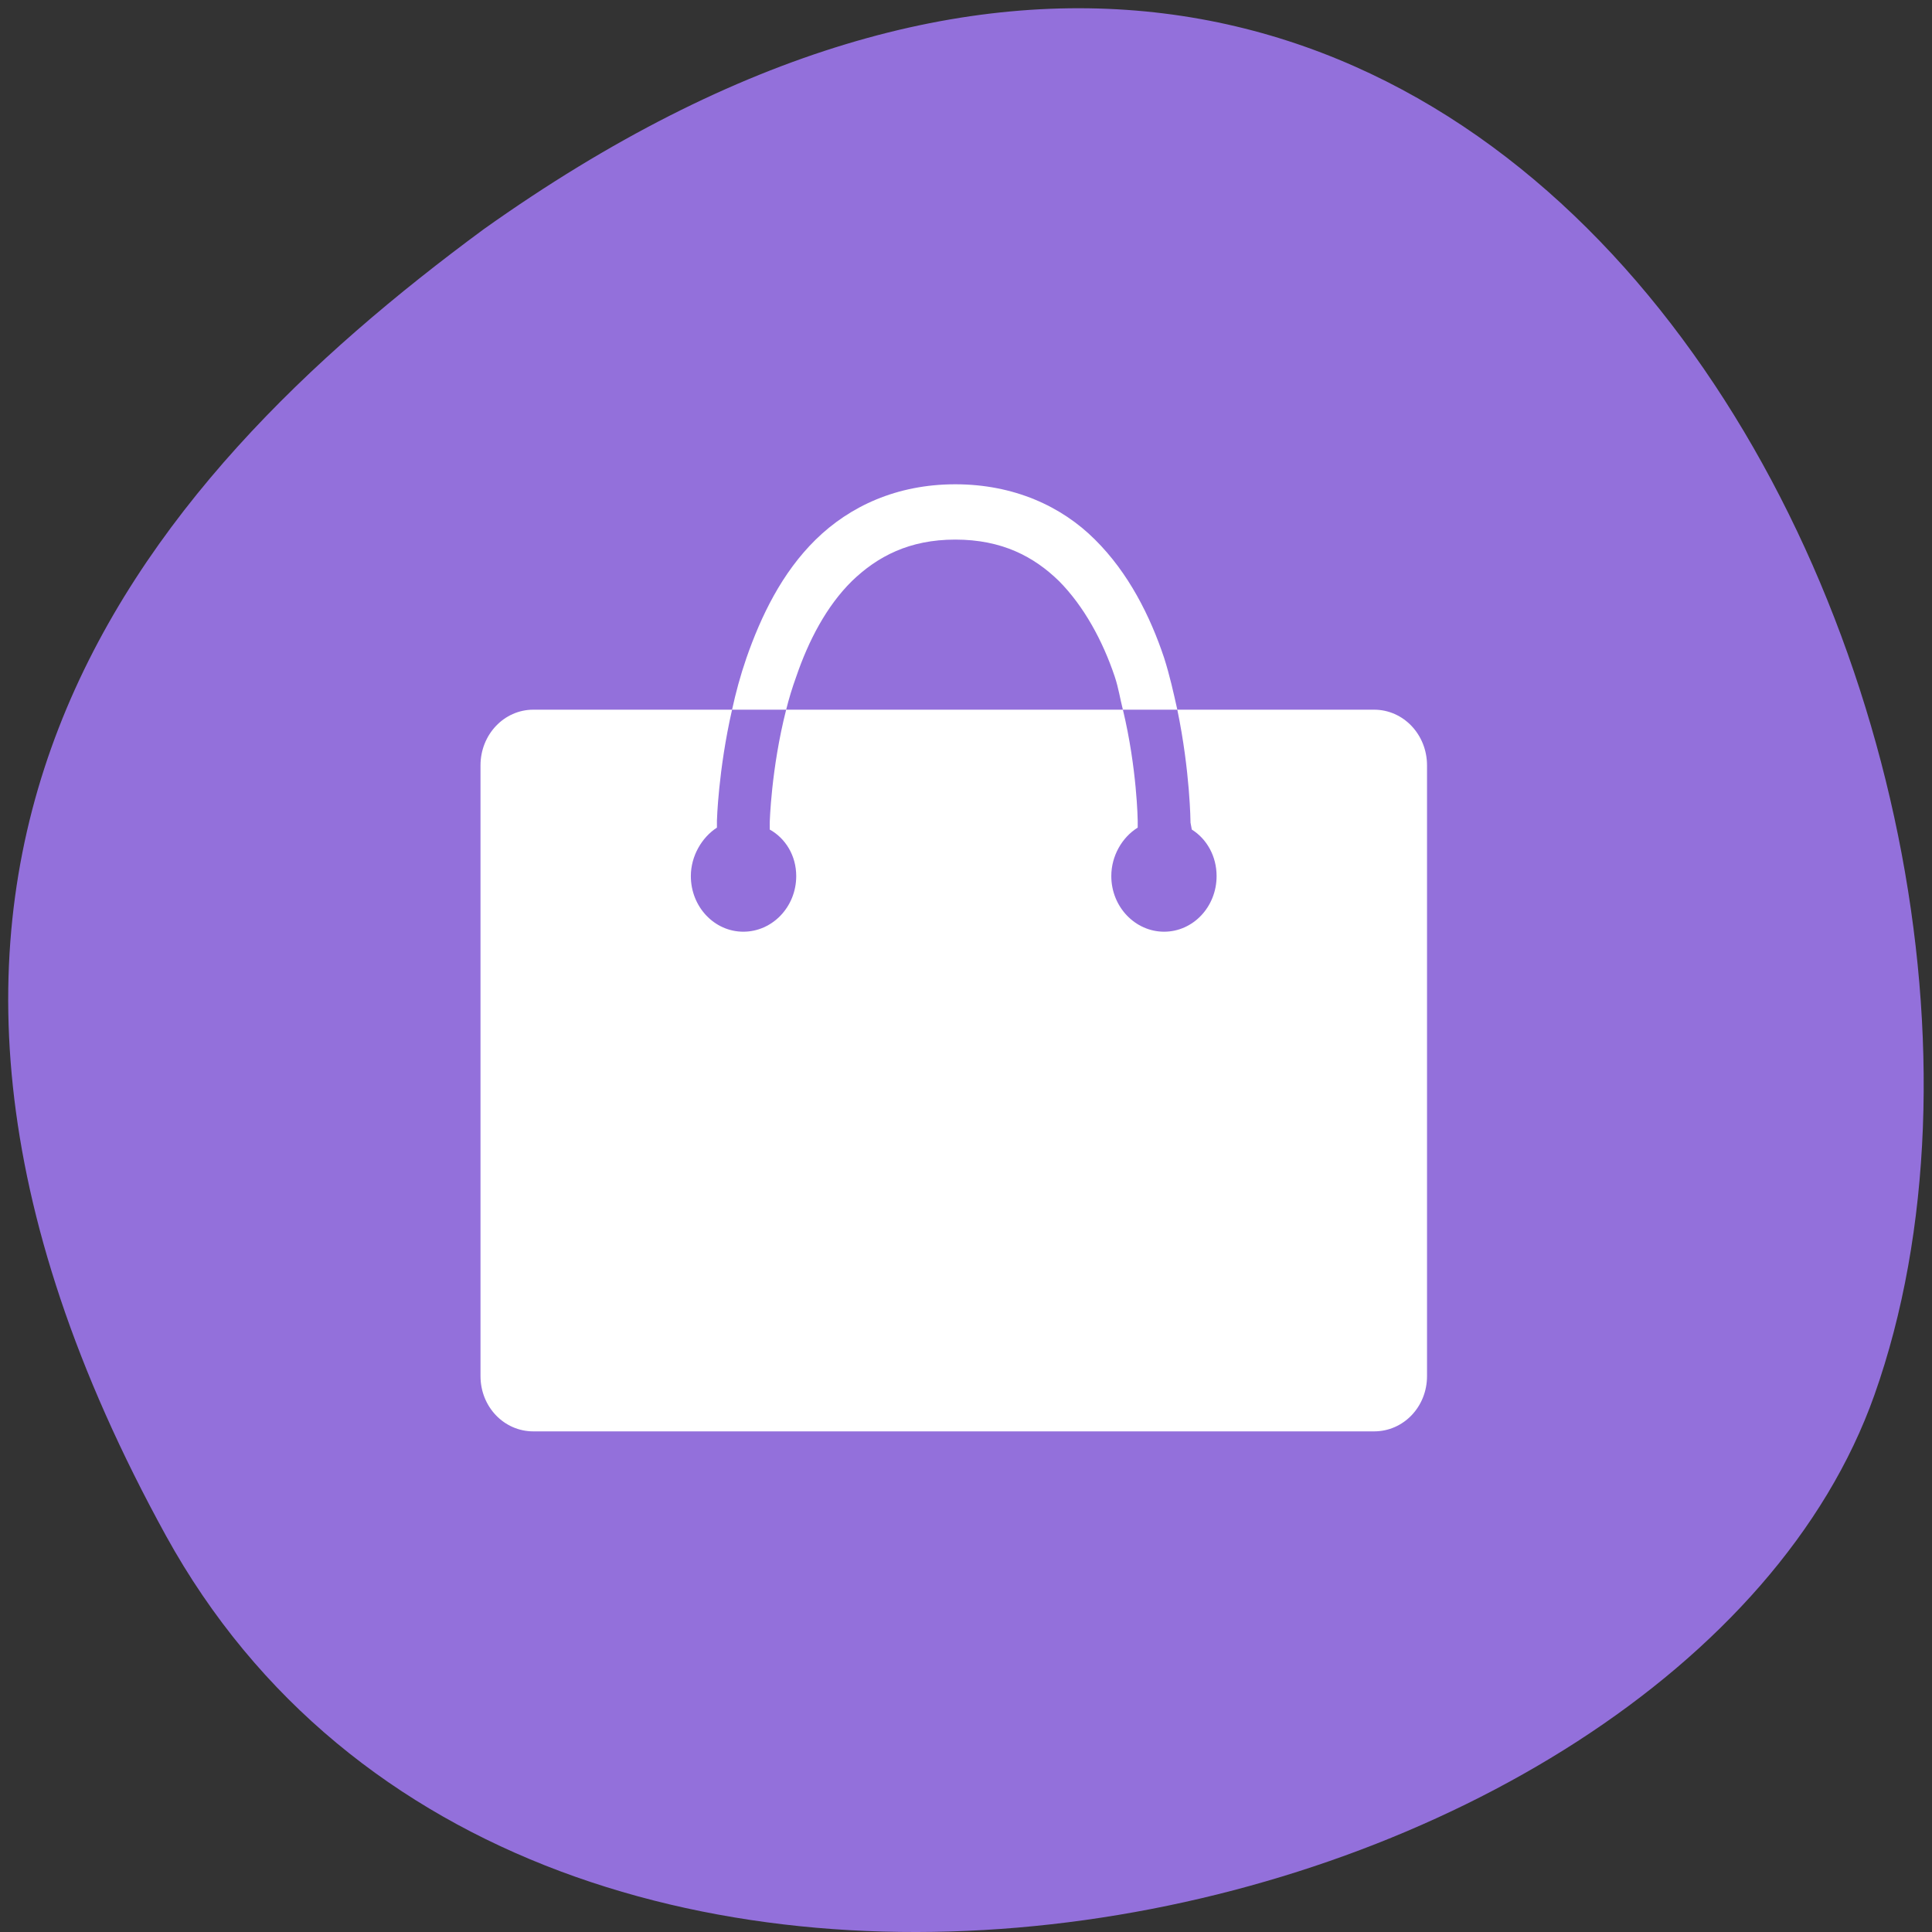 
<svg xmlns="http://www.w3.org/2000/svg" xmlns:xlink="http://www.w3.org/1999/xlink" width="24px" height="24px" viewBox="0 0 24 24" version="1.1">
<rect x="0" y="0" width="24" height="24" fill="#333333" stroke="none"/>
<g id="surface1">
<path style=" stroke:none;fill-rule:nonzero;fill:rgb(57.647%,43.922%,85.882%);fill-opacity:1;" d="M 2.062 19.078 C 6.613 27.336 20.875 24.133 23.285 17.328 C 26.156 9.223 18.68 -6.168 6.008 2.848 C 1.738 5.996 -2.484 10.812 2.062 19.078 Z M 2.062 19.078 "/>
<path style=" stroke:none;fill-rule:nonzero;fill:rgb(100%,100%,100%);fill-opacity:1;" d="M 11.867 6.016 C 11.141 6.016 10.555 6.289 10.133 6.703 C 9.711 7.117 9.453 7.656 9.273 8.172 C 9.195 8.398 9.141 8.602 9.094 8.816 L 9.766 8.816 C 9.801 8.676 9.84 8.547 9.891 8.406 C 10.043 7.961 10.266 7.531 10.582 7.219 C 10.898 6.914 11.293 6.703 11.867 6.703 C 12.445 6.703 12.844 6.914 13.156 7.219 C 13.465 7.531 13.699 7.961 13.848 8.406 C 13.895 8.547 13.914 8.68 13.949 8.816 L 14.625 8.816 C 14.578 8.605 14.531 8.391 14.461 8.172 C 14.289 7.656 14.02 7.117 13.602 6.703 C 13.188 6.289 12.594 6.016 11.867 6.016 Z M 14.625 8.816 C 14.785 9.586 14.789 10.219 14.789 10.219 L 14.805 10.305 C 14.992 10.422 15.113 10.637 15.113 10.883 C 15.113 11.266 14.82 11.574 14.461 11.574 C 14.102 11.574 13.805 11.266 13.805 10.883 C 13.805 10.633 13.938 10.402 14.133 10.281 L 14.133 10.195 C 14.133 10.195 14.125 9.547 13.949 8.816 L 9.766 8.816 C 9.578 9.555 9.562 10.219 9.562 10.219 L 9.562 10.305 C 9.758 10.414 9.891 10.629 9.891 10.883 C 9.891 11.266 9.594 11.574 9.234 11.574 C 8.875 11.574 8.582 11.266 8.582 10.883 C 8.582 10.633 8.719 10.402 8.906 10.281 L 8.906 10.195 C 8.906 10.195 8.922 9.57 9.094 8.816 L 6.625 8.816 C 6.262 8.816 5.969 9.125 5.969 9.508 L 5.969 17.094 C 5.969 17.477 6.262 17.781 6.625 17.781 L 17.07 17.781 C 17.434 17.781 17.727 17.477 17.727 17.094 L 17.727 9.508 C 17.727 9.125 17.434 8.816 17.07 8.816 Z M 14.625 8.816 "/>
</g>
</svg>
